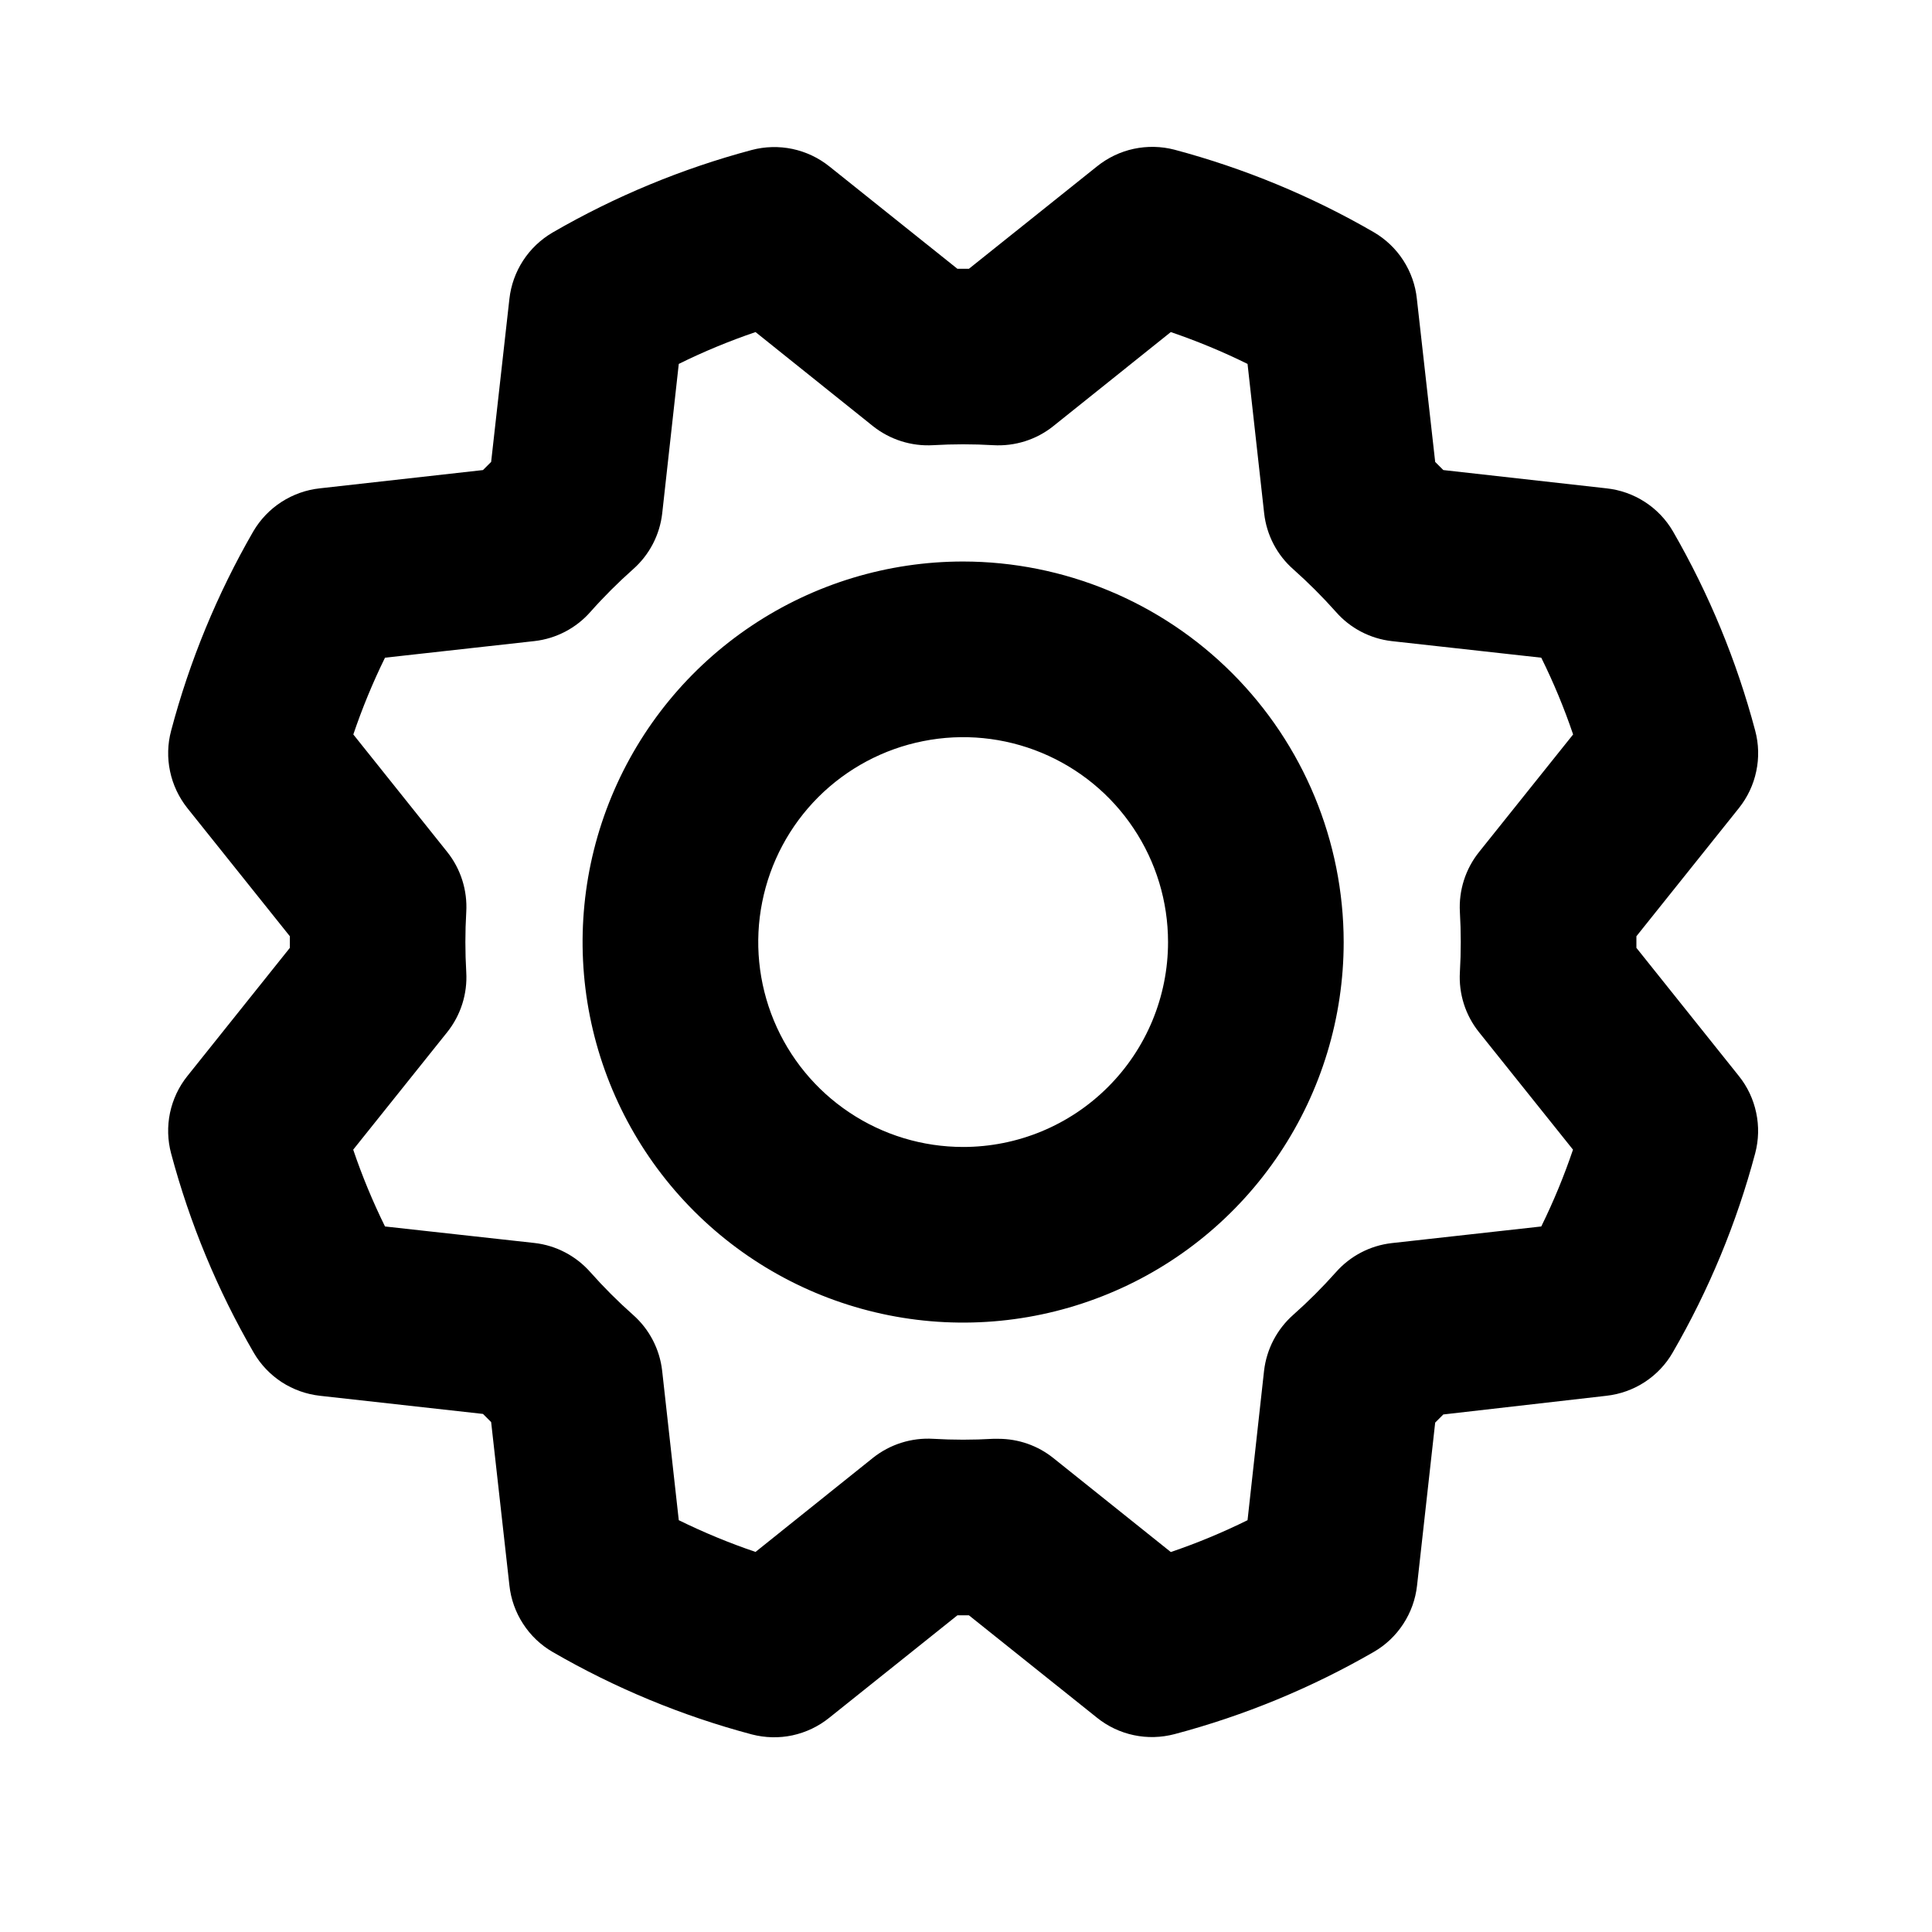 <svg width="33" height="33" viewBox="0 0 33 33" fill="none" xmlns="http://www.w3.org/2000/svg">
<path d="M16.451 9.591C15.166 9.591 13.909 9.972 12.84 10.687C11.771 11.401 10.938 12.416 10.446 13.604C9.954 14.791 9.825 16.098 10.076 17.359C10.327 18.62 10.946 19.778 11.855 20.687C12.764 21.596 13.922 22.215 15.183 22.466C16.444 22.717 17.751 22.588 18.939 22.096C20.127 21.605 21.142 20.771 21.856 19.702C22.57 18.634 22.951 17.377 22.951 16.091C22.949 14.368 22.264 12.716 21.045 11.497C19.827 10.279 18.175 9.593 16.451 9.591ZM16.451 19.591C15.759 19.591 15.082 19.386 14.507 19.001C13.931 18.617 13.483 18.07 13.218 17.431C12.953 16.791 12.883 16.087 13.019 15.408C13.154 14.729 13.487 14.106 13.976 13.616C14.466 13.127 15.09 12.793 15.768 12.659C16.448 12.523 17.151 12.593 17.791 12.858C18.43 13.123 18.977 13.571 19.361 14.147C19.746 14.722 19.951 15.399 19.951 16.091C19.951 17.02 19.583 17.91 18.926 18.566C18.27 19.223 17.38 19.591 16.451 19.591ZM27.951 16.19V15.992L29.701 13.804C29.848 13.62 29.95 13.405 29.998 13.175C30.047 12.945 30.041 12.707 29.98 12.48C29.664 11.289 29.192 10.145 28.576 9.077C28.458 8.874 28.293 8.701 28.095 8.573C27.897 8.445 27.672 8.366 27.438 8.341L24.653 8.029L24.514 7.89L24.201 5.104C24.177 4.87 24.097 4.645 23.969 4.447C23.841 4.249 23.669 4.085 23.465 3.966C22.398 3.348 21.253 2.875 20.061 2.557C19.834 2.498 19.596 2.493 19.366 2.542C19.137 2.591 18.922 2.694 18.739 2.841L16.55 4.591H16.353L14.164 2.841C13.98 2.694 13.765 2.593 13.535 2.544C13.305 2.496 13.067 2.502 12.84 2.562C11.649 2.88 10.505 3.354 9.438 3.972C9.235 4.091 9.063 4.254 8.935 4.451C8.807 4.648 8.727 4.872 8.701 5.105L8.389 7.89L8.25 8.029L5.464 8.341C5.23 8.366 5.005 8.446 4.807 8.574C4.61 8.701 4.445 8.874 4.326 9.077C3.71 10.145 3.238 11.29 2.923 12.481C2.862 12.708 2.856 12.946 2.905 13.176C2.953 13.405 3.055 13.62 3.201 13.804L4.951 15.992V16.19L3.201 18.379C3.054 18.562 2.953 18.777 2.904 19.007C2.856 19.237 2.862 19.475 2.923 19.703C3.241 20.894 3.715 22.038 4.334 23.105C4.452 23.308 4.616 23.48 4.812 23.608C5.008 23.735 5.232 23.815 5.465 23.841L8.25 24.151L8.389 24.29L8.701 27.079C8.726 27.313 8.806 27.538 8.934 27.735C9.062 27.933 9.234 28.098 9.438 28.216C10.505 28.834 11.649 29.308 12.841 29.625C13.069 29.684 13.307 29.69 13.536 29.641C13.766 29.591 13.981 29.489 14.164 29.341L16.353 27.591H16.55L18.739 29.341C18.922 29.488 19.138 29.59 19.367 29.638C19.597 29.687 19.835 29.68 20.063 29.62C21.254 29.304 22.398 28.832 23.465 28.216C23.668 28.099 23.841 27.935 23.969 27.738C24.098 27.541 24.178 27.317 24.204 27.084L24.514 24.299L24.653 24.16L27.439 23.841C27.672 23.815 27.896 23.735 28.093 23.607C28.29 23.478 28.454 23.306 28.571 23.102C29.189 22.035 29.663 20.891 29.98 19.699C30.04 19.472 30.046 19.235 29.997 19.006C29.949 18.776 29.848 18.562 29.701 18.379L27.951 16.19ZM24.936 15.579C24.956 15.92 24.956 16.262 24.936 16.604C24.914 16.975 25.03 17.341 25.263 17.631L26.868 19.637C26.716 20.086 26.535 20.524 26.326 20.949L23.773 21.233C23.403 21.275 23.062 21.453 22.816 21.733C22.589 21.988 22.347 22.23 22.091 22.457C21.812 22.703 21.634 23.044 21.591 23.414L21.309 25.966C20.884 26.176 20.446 26.358 19.998 26.51L17.991 24.904C17.725 24.691 17.395 24.576 17.054 24.576C17.024 24.576 16.994 24.576 16.964 24.576C16.622 24.596 16.28 24.596 15.939 24.576C15.568 24.554 15.202 24.67 14.911 24.901L12.905 26.508C12.457 26.356 12.019 26.175 11.594 25.966L11.31 23.413C11.268 23.043 11.09 22.702 10.81 22.456C10.554 22.229 10.312 21.987 10.085 21.731C9.839 21.452 9.499 21.273 9.129 21.231L6.576 20.949C6.367 20.524 6.185 20.086 6.033 19.637L7.638 17.631C7.87 17.341 7.986 16.975 7.964 16.604C7.944 16.262 7.944 15.92 7.964 15.579C7.986 15.208 7.87 14.841 7.638 14.551L6.035 12.545C6.187 12.097 6.367 11.659 6.576 11.234L9.13 10.95C9.5 10.908 9.841 10.729 10.086 10.45C10.313 10.194 10.556 9.952 10.811 9.725C11.091 9.479 11.269 9.138 11.311 8.769L11.594 6.216C12.018 6.006 12.457 5.825 12.905 5.672L14.911 7.279C15.202 7.51 15.568 7.626 15.939 7.604C16.28 7.584 16.622 7.584 16.964 7.604C17.335 7.626 17.701 7.511 17.991 7.279L19.998 5.672C20.446 5.825 20.884 6.006 21.309 6.216L21.593 8.77C21.635 9.14 21.813 9.481 22.093 9.726C22.348 9.953 22.59 10.195 22.818 10.451C23.063 10.731 23.404 10.909 23.774 10.951L26.326 11.234C26.536 11.658 26.718 12.096 26.87 12.545L25.265 14.551C25.032 14.841 24.915 15.207 24.936 15.579Z" fill="black"/>
</svg>
